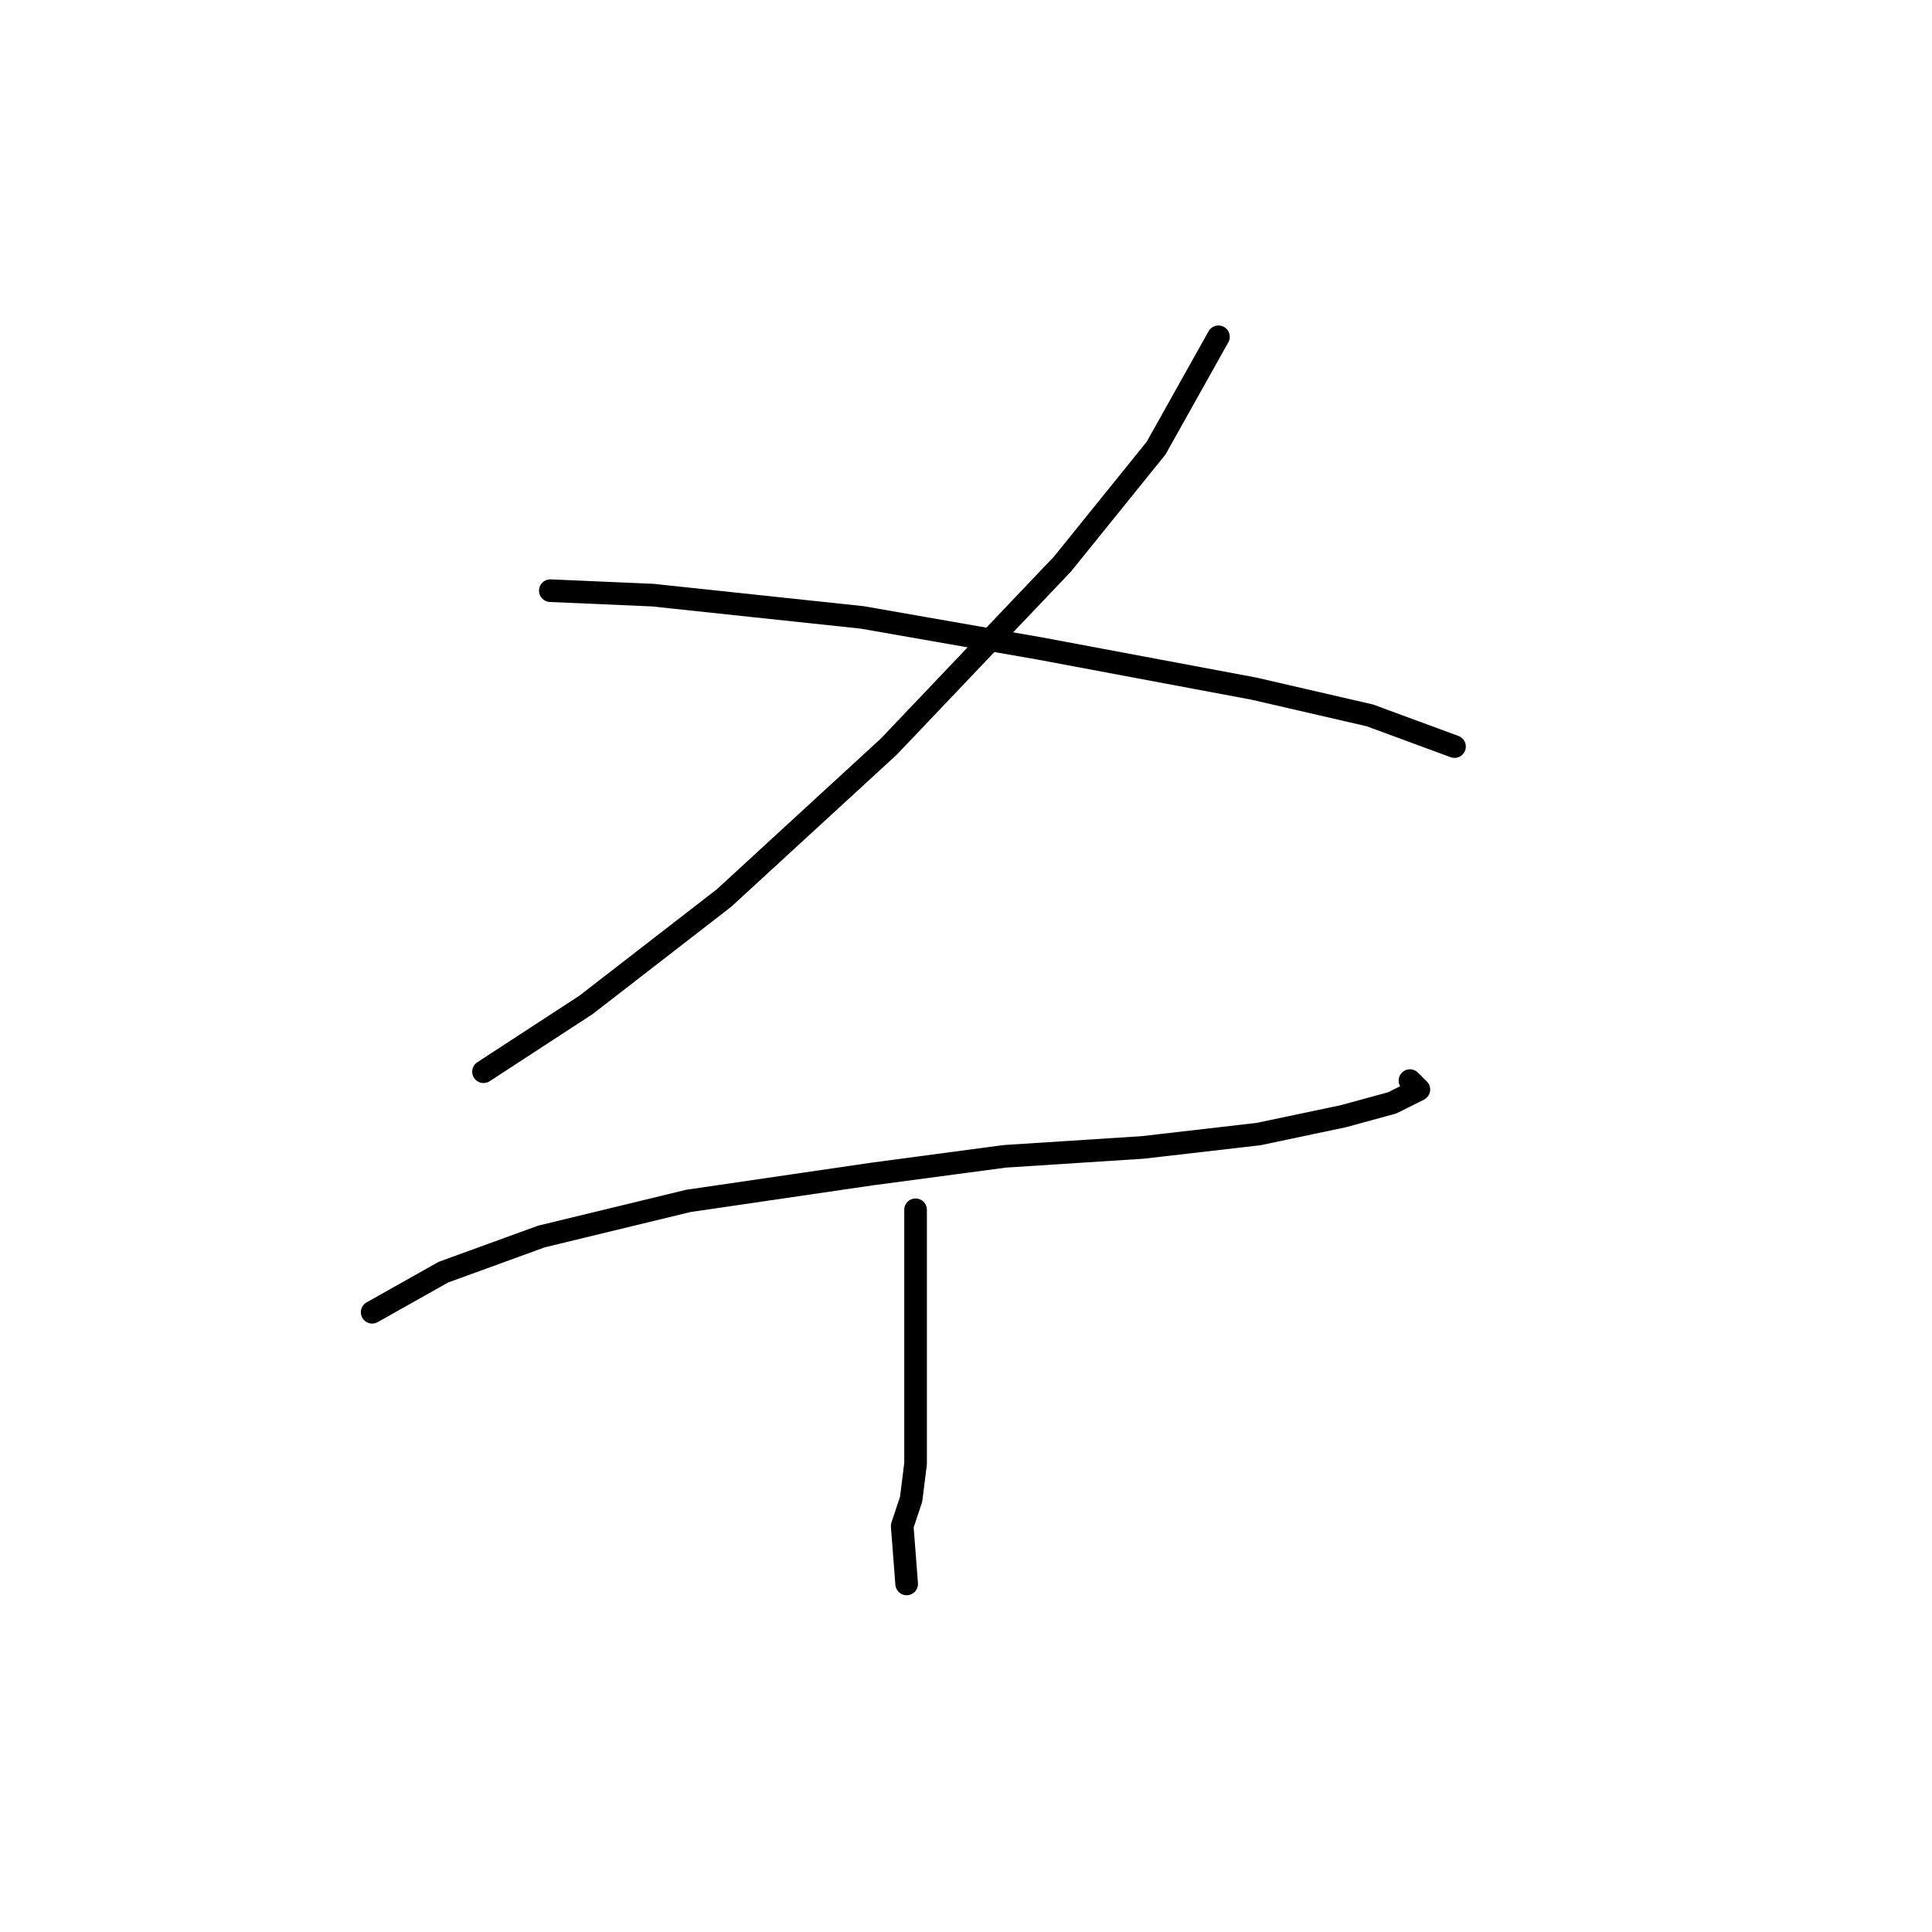<?xml version="1.0" standalone="no"?>
    <svg width="256" height="256" xmlns="http://www.w3.org/2000/svg" version="1.1">
    <polyline stroke="black" stroke-width="3" stroke-linecap="round" fill="transparent" stroke-linejoin="round" points="161.451 44.627 153.188 59.382 140.794 74.727 117.777 98.924 95.94 118.99 77.644 133.155 64.07 142.008 64.07 142.008 " />
        <polyline stroke="black" stroke-width="3" stroke-linecap="round" fill="transparent" stroke-linejoin="round" points="72.923 78.268 86.497 78.858 114.236 81.809 137.843 85.94 166.172 91.252 181.517 94.793 192.73 98.924 192.73 98.924 " />
        <polyline stroke="black" stroke-width="3" stroke-linecap="round" fill="transparent" stroke-linejoin="round" points="49.315 173.878 58.758 168.566 71.742 163.844 91.219 159.123 115.416 155.582 133.122 153.221 151.417 152.041 166.762 150.27 177.976 147.909 184.468 146.139 188.009 144.368 186.828 143.188 186.828 143.188 " />
        <polyline stroke="black" stroke-width="3" stroke-linecap="round" fill="transparent" stroke-linejoin="round" points="121.318 160.303 121.318 170.336 121.318 175.648 121.318 182.14 121.318 188.632 121.318 193.944 120.728 198.665 119.547 202.206 120.138 209.879 120.138 209.879 " />
        </svg>